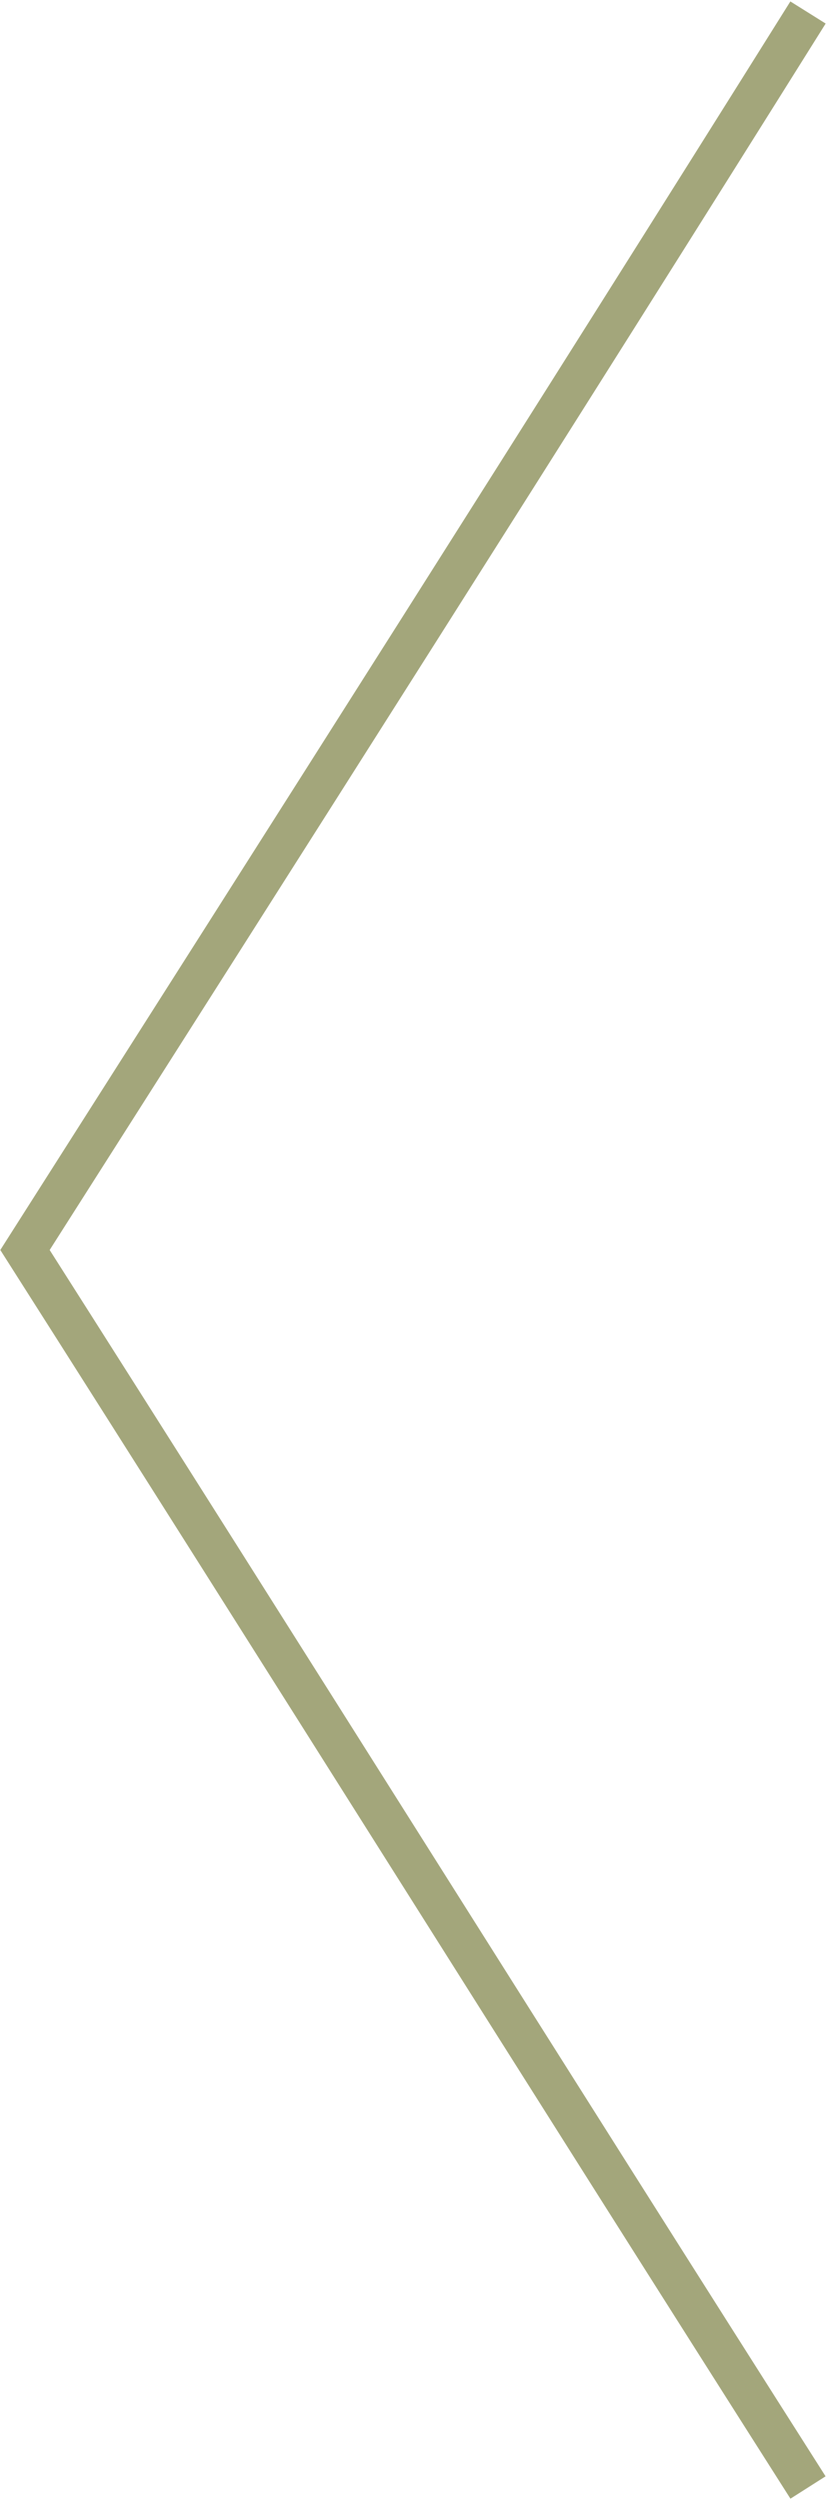 <?xml version="1.0" encoding="utf-8"?>
<!-- Generator: Adobe Illustrator 18.1.1, SVG Export Plug-In . SVG Version: 6.00 Build 0)  -->
<svg version="1.1" id="Layer_1" xmlns="http://www.w3.org/2000/svg" xmlns:xlink="http://www.w3.org/1999/xlink" x="0px" y="0px"
	 viewBox="0 0 20 60" enable-background="new 0 0 20 60" xml:space="preserve">
<g>
	<defs>
		<rect id="SVGID_1_" y="0" width="1170" height="60"/>
	</defs>
	<clipPath id="SVGID_2_">
		<use xlink:href="#SVGID_1_"  overflow="visible"/>
	</clipPath>
	<path clip-path="url(#SVGID_2_)" fill="none" stroke="#A3A67B" d="M19.4,59.7C13.1,49.8,6.9,39.9,0.6,30
		c6.3-9.9,12.6-19.8,18.8-29.7"/>
	<path clip-path="url(#SVGID_2_)" fill="none" stroke="#A3A67B" d="M1150.6,0.3c6.3,9.9,12.6,19.8,18.8,29.7
		c-6.3,9.9-12.6,19.8-18.8,29.7"/>
</g>
</svg>
